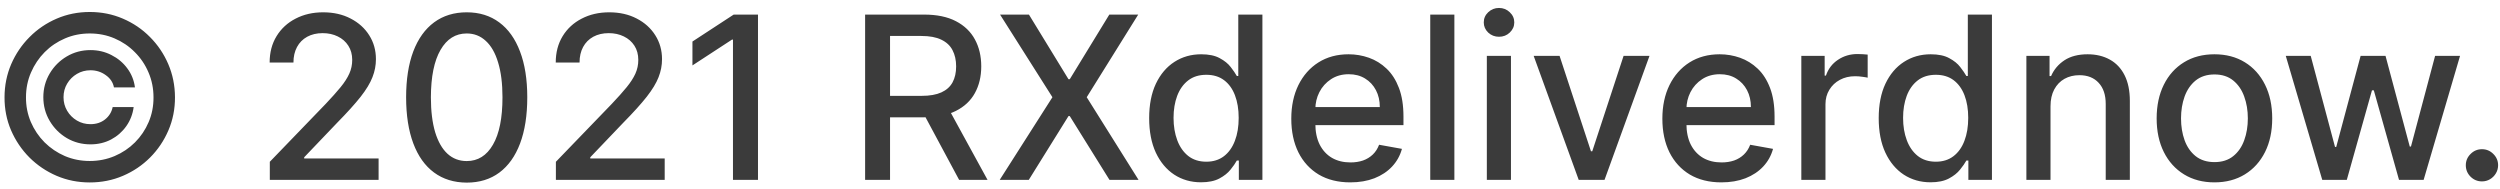 <svg width="132" height="10" viewBox="0 0 132 10" fill="none" xmlns="http://www.w3.org/2000/svg">
<path d="M2.288 5.133C2.288 4.676 2.401 4.258 2.625 3.88C2.849 3.503 3.149 3.203 3.524 2.981C3.902 2.757 4.32 2.645 4.777 2.645C5.175 2.645 5.543 2.731 5.881 2.905C6.219 3.075 6.499 3.309 6.72 3.608C6.942 3.906 7.077 4.241 7.125 4.613H6.017C5.966 4.349 5.821 4.133 5.582 3.966C5.347 3.795 5.078 3.71 4.777 3.71C4.516 3.71 4.277 3.774 4.061 3.902C3.845 4.029 3.673 4.201 3.545 4.417C3.418 4.63 3.354 4.869 3.354 5.133C3.354 5.395 3.418 5.633 3.545 5.849C3.673 6.065 3.845 6.237 4.061 6.365C4.277 6.493 4.516 6.556 4.777 6.556C5.078 6.556 5.335 6.473 5.548 6.305C5.761 6.135 5.895 5.917 5.949 5.653H7.057C7.009 6.025 6.879 6.36 6.669 6.659C6.459 6.957 6.19 7.193 5.864 7.366C5.537 7.537 5.175 7.622 4.777 7.622C4.32 7.622 3.902 7.511 3.524 7.289C3.149 7.065 2.849 6.764 2.625 6.386C2.401 6.008 2.288 5.591 2.288 5.133ZM4.739 9.633C4.119 9.633 3.537 9.517 2.991 9.284C2.449 9.051 1.97 8.728 1.555 8.316C1.143 7.902 0.82 7.423 0.584 6.88C0.351 6.338 0.236 5.755 0.239 5.133C0.241 4.511 0.359 3.929 0.592 3.386C0.828 2.843 1.152 2.366 1.564 1.954C1.976 1.539 2.453 1.216 2.996 0.983C3.538 0.75 4.119 0.633 4.739 0.633C5.361 0.633 5.943 0.75 6.486 0.983C7.031 1.216 7.509 1.539 7.918 1.954C8.33 2.366 8.652 2.843 8.885 3.386C9.118 3.929 9.236 4.511 9.239 5.133C9.241 5.755 9.126 6.338 8.893 6.88C8.661 7.423 8.338 7.902 7.926 8.316C7.514 8.728 7.036 9.051 6.49 9.284C5.945 9.517 5.361 9.633 4.739 9.633ZM4.739 8.5C5.205 8.5 5.642 8.413 6.051 8.24C6.46 8.066 6.818 7.826 7.125 7.52C7.435 7.21 7.676 6.852 7.849 6.446C8.023 6.037 8.108 5.601 8.105 5.137C8.105 4.672 8.017 4.234 7.841 3.825C7.668 3.416 7.426 3.058 7.116 2.751C6.81 2.441 6.453 2.2 6.047 2.027C5.641 1.853 5.205 1.767 4.739 1.767C4.276 1.767 3.841 1.853 3.435 2.027C3.028 2.2 2.67 2.441 2.361 2.751C2.054 3.061 1.812 3.42 1.636 3.829C1.46 4.235 1.372 4.672 1.372 5.137C1.369 5.598 1.455 6.032 1.628 6.441C1.804 6.848 2.045 7.206 2.352 7.515C2.662 7.822 3.02 8.064 3.426 8.24C3.835 8.413 4.273 8.5 4.739 8.5ZM14.246 9.497V8.542L17.199 5.483C17.514 5.15 17.774 4.859 17.979 4.609C18.186 4.356 18.341 4.116 18.443 3.889C18.546 3.662 18.597 3.42 18.597 3.164C18.597 2.875 18.528 2.625 18.392 2.414C18.256 2.201 18.07 2.038 17.834 1.924C17.598 1.808 17.332 1.75 17.037 1.75C16.724 1.75 16.452 1.814 16.219 1.941C15.986 2.069 15.807 2.25 15.682 2.483C15.557 2.716 15.494 2.988 15.494 3.301H14.237C14.237 2.77 14.359 2.305 14.604 1.907C14.848 1.51 15.183 1.201 15.609 0.983C16.035 0.761 16.52 0.65 17.062 0.65C17.611 0.65 18.094 0.76 18.511 0.978C18.932 1.194 19.26 1.49 19.496 1.865C19.732 2.237 19.849 2.657 19.849 3.126C19.849 3.45 19.788 3.767 19.666 4.076C19.547 4.386 19.338 4.731 19.04 5.112C18.741 5.49 18.327 5.949 17.796 6.488L16.061 8.304V8.368H19.99V9.497H14.246ZM24.643 9.642C23.97 9.639 23.395 9.461 22.918 9.109C22.44 8.757 22.075 8.244 21.822 7.571C21.57 6.897 21.443 6.086 21.443 5.137C21.443 4.191 21.57 3.383 21.822 2.713C22.078 2.042 22.445 1.531 22.922 1.179C23.402 0.826 23.976 0.65 24.643 0.65C25.311 0.65 25.884 0.828 26.361 1.183C26.838 1.535 27.203 2.047 27.456 2.717C27.712 3.385 27.84 4.191 27.84 5.137C27.84 6.089 27.713 6.902 27.46 7.575C27.207 8.245 26.842 8.758 26.365 9.113C25.888 9.466 25.314 9.642 24.643 9.642ZM24.643 8.504C25.234 8.504 25.696 8.216 26.028 7.639C26.364 7.062 26.531 6.228 26.531 5.137C26.531 4.413 26.454 3.801 26.301 3.301C26.151 2.798 25.933 2.417 25.649 2.159C25.368 1.897 25.033 1.767 24.643 1.767C24.055 1.767 23.594 2.056 23.259 2.636C22.923 3.216 22.754 4.049 22.751 5.137C22.751 5.865 22.827 6.48 22.977 6.983C23.131 7.483 23.348 7.862 23.629 8.12C23.91 8.376 24.249 8.504 24.643 8.504ZM29.351 9.497V8.542L32.304 5.483C32.62 5.15 32.88 4.859 33.084 4.609C33.291 4.356 33.446 4.116 33.549 3.889C33.651 3.662 33.702 3.42 33.702 3.164C33.702 2.875 33.634 2.625 33.498 2.414C33.361 2.201 33.175 2.038 32.939 1.924C32.703 1.808 32.438 1.75 32.142 1.75C31.83 1.75 31.557 1.814 31.324 1.941C31.091 2.069 30.912 2.25 30.787 2.483C30.662 2.716 30.6 2.988 30.6 3.301H29.343C29.343 2.77 29.465 2.305 29.709 1.907C29.953 1.51 30.289 1.201 30.715 0.983C31.141 0.761 31.625 0.65 32.168 0.65C32.716 0.65 33.199 0.76 33.617 0.978C34.037 1.194 34.365 1.49 34.601 1.865C34.837 2.237 34.955 2.657 34.955 3.126C34.955 3.45 34.894 3.767 34.772 4.076C34.652 4.386 34.444 4.731 34.145 5.112C33.847 5.49 33.432 5.949 32.901 6.488L31.166 8.304V8.368H35.096V9.497H29.351ZM40.022 0.77V9.497H38.701V2.091H38.65L36.561 3.454V2.193L38.739 0.77H40.022ZM45.678 9.497V0.77H48.788C49.465 0.77 50.026 0.886 50.472 1.119C50.92 1.352 51.256 1.674 51.477 2.086C51.699 2.495 51.81 2.968 51.81 3.505C51.81 4.039 51.697 4.51 51.473 4.916C51.251 5.319 50.916 5.633 50.467 5.858C50.021 6.082 49.46 6.194 48.784 6.194H46.428V5.061H48.665C49.091 5.061 49.438 5 49.705 4.878C49.974 4.755 50.172 4.578 50.297 4.345C50.422 4.112 50.484 3.832 50.484 3.505C50.484 3.176 50.42 2.89 50.293 2.649C50.168 2.407 49.97 2.223 49.7 2.095C49.433 1.964 49.082 1.899 48.648 1.899H46.994V9.497H45.678ZM49.986 5.559L52.142 9.497H50.642L48.528 5.559H49.986ZM54.328 0.77L56.416 4.183H56.484L58.572 0.77H60.098L57.379 5.133L60.115 9.497H58.581L56.484 6.13H56.416L54.32 9.497H52.785L55.568 5.133L52.803 0.77H54.328ZM63.412 9.625C62.884 9.625 62.412 9.49 61.998 9.22C61.586 8.947 61.262 8.559 61.026 8.056C60.793 7.551 60.676 6.944 60.676 6.237C60.676 5.529 60.794 4.924 61.03 4.422C61.269 3.919 61.596 3.534 62.01 3.267C62.425 3 62.895 2.866 63.421 2.866C63.827 2.866 64.154 2.934 64.401 3.071C64.651 3.204 64.844 3.36 64.981 3.539C65.12 3.718 65.228 3.876 65.304 4.012H65.381V0.77H66.655V9.497H65.411V8.478H65.304C65.228 8.618 65.117 8.777 64.972 8.956C64.83 9.135 64.634 9.291 64.384 9.424C64.134 9.558 63.81 9.625 63.412 9.625ZM63.694 8.538C64.06 8.538 64.37 8.441 64.623 8.248C64.878 8.052 65.071 7.781 65.202 7.434C65.336 7.088 65.402 6.684 65.402 6.224C65.402 5.77 65.337 5.372 65.206 5.031C65.076 4.69 64.884 4.424 64.631 4.234C64.378 4.044 64.066 3.949 63.694 3.949C63.31 3.949 62.99 4.048 62.735 4.247C62.479 4.446 62.286 4.717 62.155 5.061C62.027 5.404 61.963 5.792 61.963 6.224C61.963 6.662 62.029 7.055 62.159 7.404C62.29 7.754 62.483 8.031 62.739 8.235C62.998 8.437 63.316 8.538 63.694 8.538ZM71.295 9.629C70.65 9.629 70.094 9.491 69.629 9.216C69.165 8.937 68.808 8.547 68.555 8.044C68.305 7.538 68.18 6.946 68.18 6.267C68.18 5.596 68.305 5.005 68.555 4.494C68.808 3.983 69.16 3.583 69.612 3.297C70.066 3.01 70.597 2.866 71.205 2.866C71.575 2.866 71.933 2.927 72.279 3.049C72.626 3.172 72.937 3.363 73.212 3.625C73.488 3.886 73.705 4.226 73.864 4.643C74.023 5.058 74.103 5.562 74.103 6.156V6.608H68.9V5.653H72.854C72.854 5.318 72.786 5.021 72.65 4.762C72.513 4.501 72.322 4.295 72.075 4.145C71.83 3.994 71.543 3.919 71.214 3.919C70.856 3.919 70.543 4.007 70.276 4.183C70.012 4.356 69.808 4.583 69.663 4.865C69.521 5.143 69.45 5.446 69.45 5.772V6.518C69.45 6.956 69.526 7.328 69.68 7.635C69.836 7.941 70.053 8.176 70.332 8.338C70.61 8.497 70.935 8.576 71.308 8.576C71.549 8.576 71.769 8.542 71.968 8.474C72.167 8.403 72.339 8.298 72.484 8.159C72.629 8.02 72.739 7.848 72.816 7.643L74.022 7.86C73.925 8.216 73.752 8.527 73.502 8.794C73.255 9.058 72.944 9.264 72.569 9.412C72.197 9.556 71.772 9.629 71.295 9.629ZM76.791 0.77V9.497H75.517V0.77H76.791ZM78.505 9.497V2.951H79.779V9.497H78.505ZM79.148 1.941C78.927 1.941 78.737 1.868 78.577 1.72C78.421 1.569 78.343 1.39 78.343 1.183C78.343 0.973 78.421 0.794 78.577 0.646C78.737 0.495 78.927 0.42 79.148 0.42C79.37 0.42 79.559 0.495 79.715 0.646C79.874 0.794 79.954 0.973 79.954 1.183C79.954 1.39 79.874 1.569 79.715 1.72C79.559 1.868 79.37 1.941 79.148 1.941ZM87.093 2.951L84.719 9.497H83.356L80.978 2.951H82.346L84.003 7.988H84.071L85.725 2.951H87.093ZM90.888 9.629C90.244 9.629 89.688 9.491 89.222 9.216C88.759 8.937 88.401 8.547 88.148 8.044C87.898 7.538 87.773 6.946 87.773 6.267C87.773 5.596 87.898 5.005 88.148 4.494C88.401 3.983 88.754 3.583 89.205 3.297C89.66 3.01 90.191 2.866 90.799 2.866C91.168 2.866 91.526 2.927 91.873 3.049C92.219 3.172 92.531 3.363 92.806 3.625C93.082 3.886 93.299 4.226 93.458 4.643C93.617 5.058 93.697 5.562 93.697 6.156V6.608H88.494V5.653H92.448C92.448 5.318 92.38 5.021 92.244 4.762C92.107 4.501 91.915 4.295 91.668 4.145C91.424 3.994 91.137 3.919 90.808 3.919C90.45 3.919 90.137 4.007 89.87 4.183C89.606 4.356 89.401 4.583 89.256 4.865C89.114 5.143 89.043 5.446 89.043 5.772V6.518C89.043 6.956 89.12 7.328 89.273 7.635C89.43 7.941 89.647 8.176 89.925 8.338C90.204 8.497 90.529 8.576 90.901 8.576C91.143 8.576 91.363 8.542 91.562 8.474C91.761 8.403 91.933 8.298 92.077 8.159C92.222 8.02 92.333 7.848 92.41 7.643L93.616 7.86C93.519 8.216 93.346 8.527 93.096 8.794C92.849 9.058 92.538 9.264 92.163 9.412C91.79 9.556 91.366 9.629 90.888 9.629ZM95.11 9.497V2.951H96.342V3.991H96.41C96.529 3.639 96.74 3.362 97.041 3.16C97.345 2.956 97.689 2.853 98.072 2.853C98.152 2.853 98.245 2.856 98.353 2.862C98.464 2.868 98.551 2.875 98.613 2.883V4.102C98.562 4.088 98.471 4.072 98.341 4.055C98.21 4.035 98.079 4.025 97.948 4.025C97.647 4.025 97.379 4.089 97.143 4.217C96.91 4.342 96.725 4.517 96.589 4.741C96.453 4.963 96.385 5.216 96.385 5.5V9.497H95.11ZM101.932 9.625C101.403 9.625 100.932 9.49 100.517 9.22C100.105 8.947 99.781 8.559 99.546 8.056C99.312 7.551 99.196 6.944 99.196 6.237C99.196 5.529 99.314 4.924 99.55 4.422C99.788 3.919 100.115 3.534 100.53 3.267C100.945 3 101.415 2.866 101.94 2.866C102.347 2.866 102.673 2.934 102.92 3.071C103.17 3.204 103.364 3.36 103.5 3.539C103.639 3.718 103.747 3.876 103.824 4.012H103.901V0.77H105.175V9.497H103.93V8.478H103.824C103.747 8.618 103.636 8.777 103.491 8.956C103.349 9.135 103.153 9.291 102.903 9.424C102.653 9.558 102.33 9.625 101.932 9.625ZM102.213 8.538C102.58 8.538 102.889 8.441 103.142 8.248C103.398 8.052 103.591 7.781 103.722 7.434C103.855 7.088 103.922 6.684 103.922 6.224C103.922 5.77 103.857 5.372 103.726 5.031C103.595 4.69 103.403 4.424 103.151 4.234C102.898 4.044 102.585 3.949 102.213 3.949C101.83 3.949 101.51 4.048 101.254 4.247C100.999 4.446 100.805 4.717 100.675 5.061C100.547 5.404 100.483 5.792 100.483 6.224C100.483 6.662 100.548 7.055 100.679 7.404C100.81 7.754 101.003 8.031 101.259 8.235C101.517 8.437 101.835 8.538 102.213 8.538ZM108.267 5.61V9.497H106.993V2.951H108.216V4.017H108.297C108.448 3.67 108.684 3.392 109.005 3.181C109.328 2.971 109.736 2.866 110.228 2.866C110.674 2.866 111.064 2.96 111.4 3.147C111.735 3.332 111.995 3.608 112.179 3.974C112.364 4.341 112.456 4.794 112.456 5.333V9.497H111.182V5.487C111.182 5.012 111.059 4.642 110.811 4.375C110.564 4.105 110.225 3.97 109.793 3.97C109.498 3.97 109.235 4.034 109.005 4.162C108.777 4.289 108.597 4.477 108.463 4.724C108.333 4.968 108.267 5.264 108.267 5.61ZM116.922 9.629C116.309 9.629 115.773 9.488 115.316 9.207C114.858 8.926 114.503 8.532 114.25 8.027C113.998 7.521 113.871 6.93 113.871 6.254C113.871 5.575 113.998 4.981 114.25 4.473C114.503 3.964 114.858 3.569 115.316 3.288C115.773 3.007 116.309 2.866 116.922 2.866C117.536 2.866 118.071 3.007 118.529 3.288C118.986 3.569 119.341 3.964 119.594 4.473C119.847 4.981 119.973 5.575 119.973 6.254C119.973 6.93 119.847 7.521 119.594 8.027C119.341 8.532 118.986 8.926 118.529 9.207C118.071 9.488 117.536 9.629 116.922 9.629ZM116.926 8.559C117.324 8.559 117.654 8.454 117.915 8.244C118.176 8.034 118.37 7.754 118.495 7.404C118.623 7.055 118.686 6.67 118.686 6.25C118.686 5.832 118.623 5.449 118.495 5.099C118.37 4.747 118.176 4.464 117.915 4.251C117.654 4.038 117.324 3.931 116.926 3.931C116.526 3.931 116.194 4.038 115.929 4.251C115.668 4.464 115.473 4.747 115.346 5.099C115.221 5.449 115.158 5.832 115.158 6.25C115.158 6.67 115.221 7.055 115.346 7.404C115.473 7.754 115.668 8.034 115.929 8.244C116.194 8.454 116.526 8.559 116.926 8.559ZM122.615 9.497L120.689 2.951H122.006L123.289 7.758H123.353L124.64 2.951H125.956L127.235 7.737H127.299L128.573 2.951H129.89L127.968 9.497H126.668L125.338 4.771H125.24L123.911 9.497H122.615ZM131.048 9.578C130.815 9.578 130.614 9.495 130.447 9.331C130.279 9.163 130.195 8.961 130.195 8.726C130.195 8.493 130.279 8.294 130.447 8.129C130.614 7.961 130.815 7.878 131.048 7.878C131.281 7.878 131.481 7.961 131.648 8.129C131.816 8.294 131.9 8.493 131.9 8.726C131.9 8.882 131.86 9.025 131.781 9.156C131.704 9.284 131.602 9.386 131.474 9.463C131.346 9.539 131.204 9.578 131.048 9.578Z" fill="#3B3B3B"/>
</svg>
